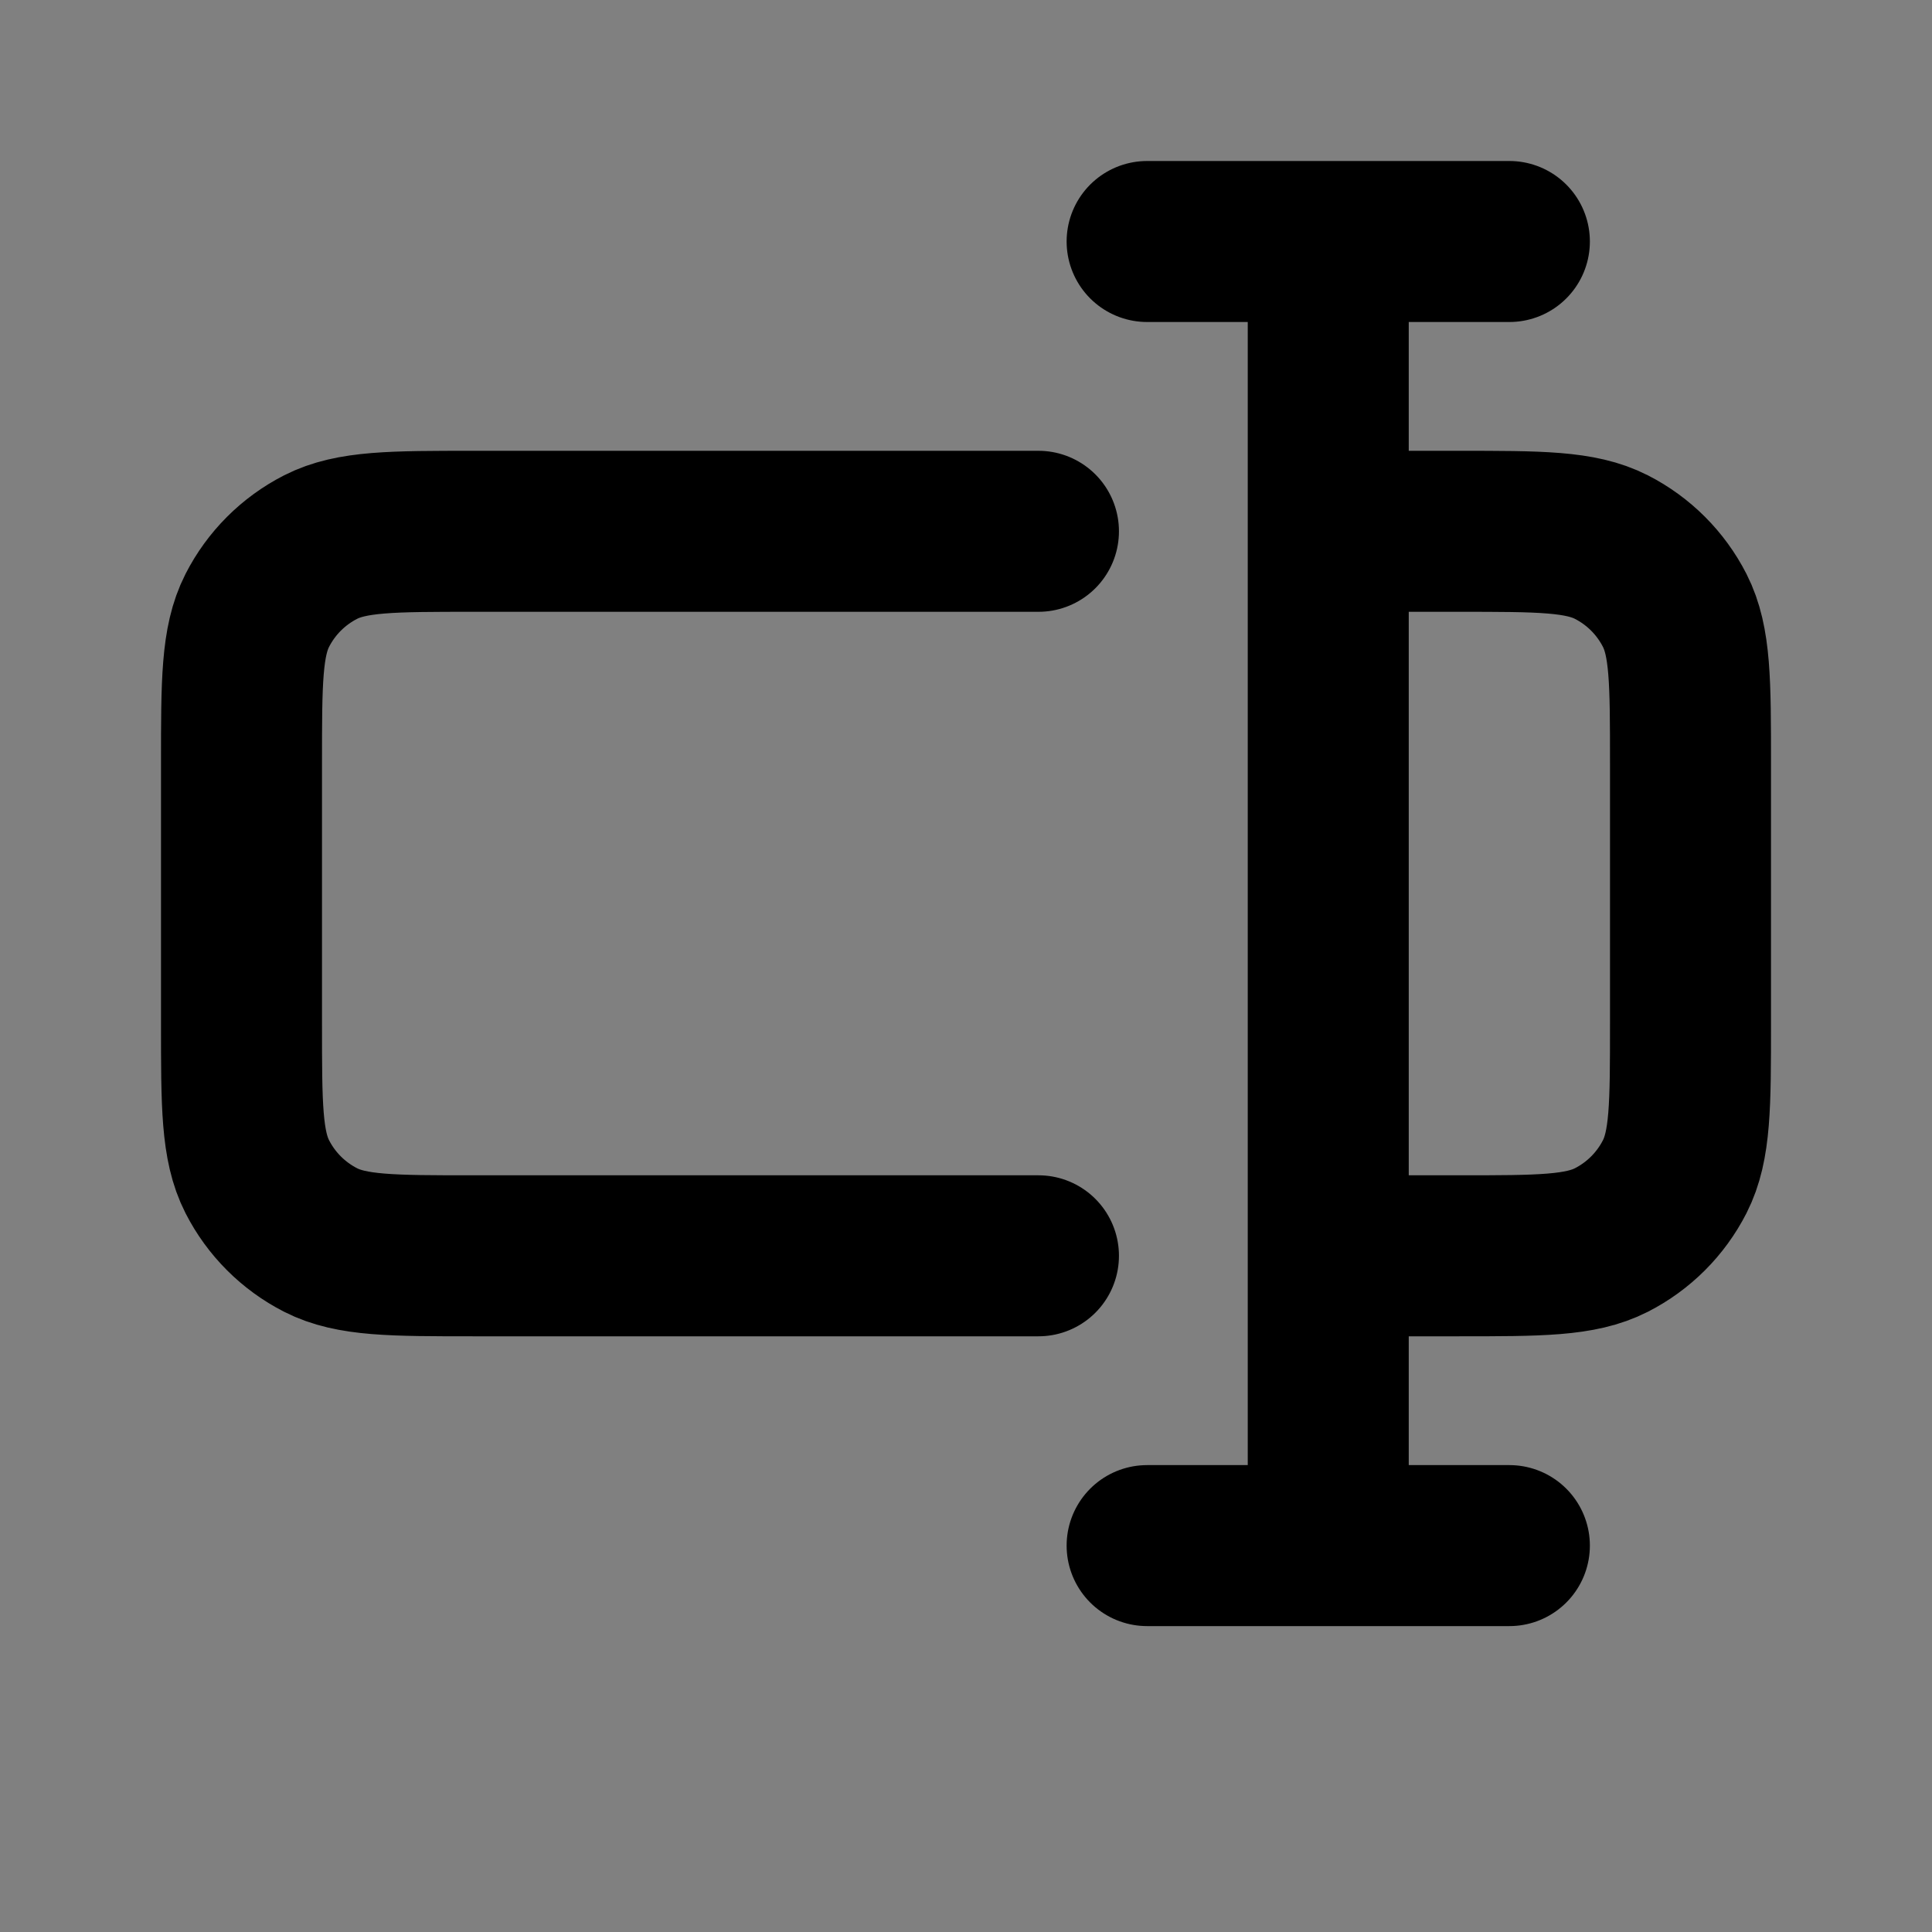 <svg width="24" height="24" viewBox="0 0 24 24" fill="none" xmlns="http://www.w3.org/2000/svg">
<rect x="0" y="0" width="24" height="24" fill="#808080" stroke="none"/>
<path d="M18.12 6.6H16.5V15.6H18.12C19.128 15.6 19.632 15.6 20.017 15.404C20.356 15.231 20.631 14.956 20.804 14.617C21 14.232 21 13.728 21 12.72V9.48C21 8.472 21 7.968 20.804 7.583C20.631 7.244 20.356 6.969 20.017 6.796C19.632 6.6 19.128 6.6 18.12 6.6Z" fill="white" fill-opacity="0.01"/>
<path d="M12.9 6.6H5.88C4.872 6.6 4.368 6.6 3.983 6.796C3.644 6.969 3.369 7.244 3.196 7.583C3 7.968 3 8.472 3 9.48V12.72C3 13.728 3 14.232 3.196 14.617C3.369 14.956 3.644 15.231 3.983 15.404C4.368 15.6 4.872 15.6 5.88 15.6H12.9M16.5 6.6H18.12C19.128 6.6 19.632 6.6 20.017 6.796C20.356 6.969 20.631 7.244 20.804 7.583C21 7.968 21 8.472 21 9.48V12.72C21 13.728 21 14.232 20.804 14.617C20.631 14.956 20.356 15.231 20.017 15.404C19.632 15.6 19.128 15.6 18.12 15.6H16.5M16.5 19.2L16.5 3M18.75 3L14.25 3M18.75 19.2L14.25 19.2" stroke="current" stroke-width="2" stroke-linecap="round" stroke-linejoin="round"/>
</svg>

